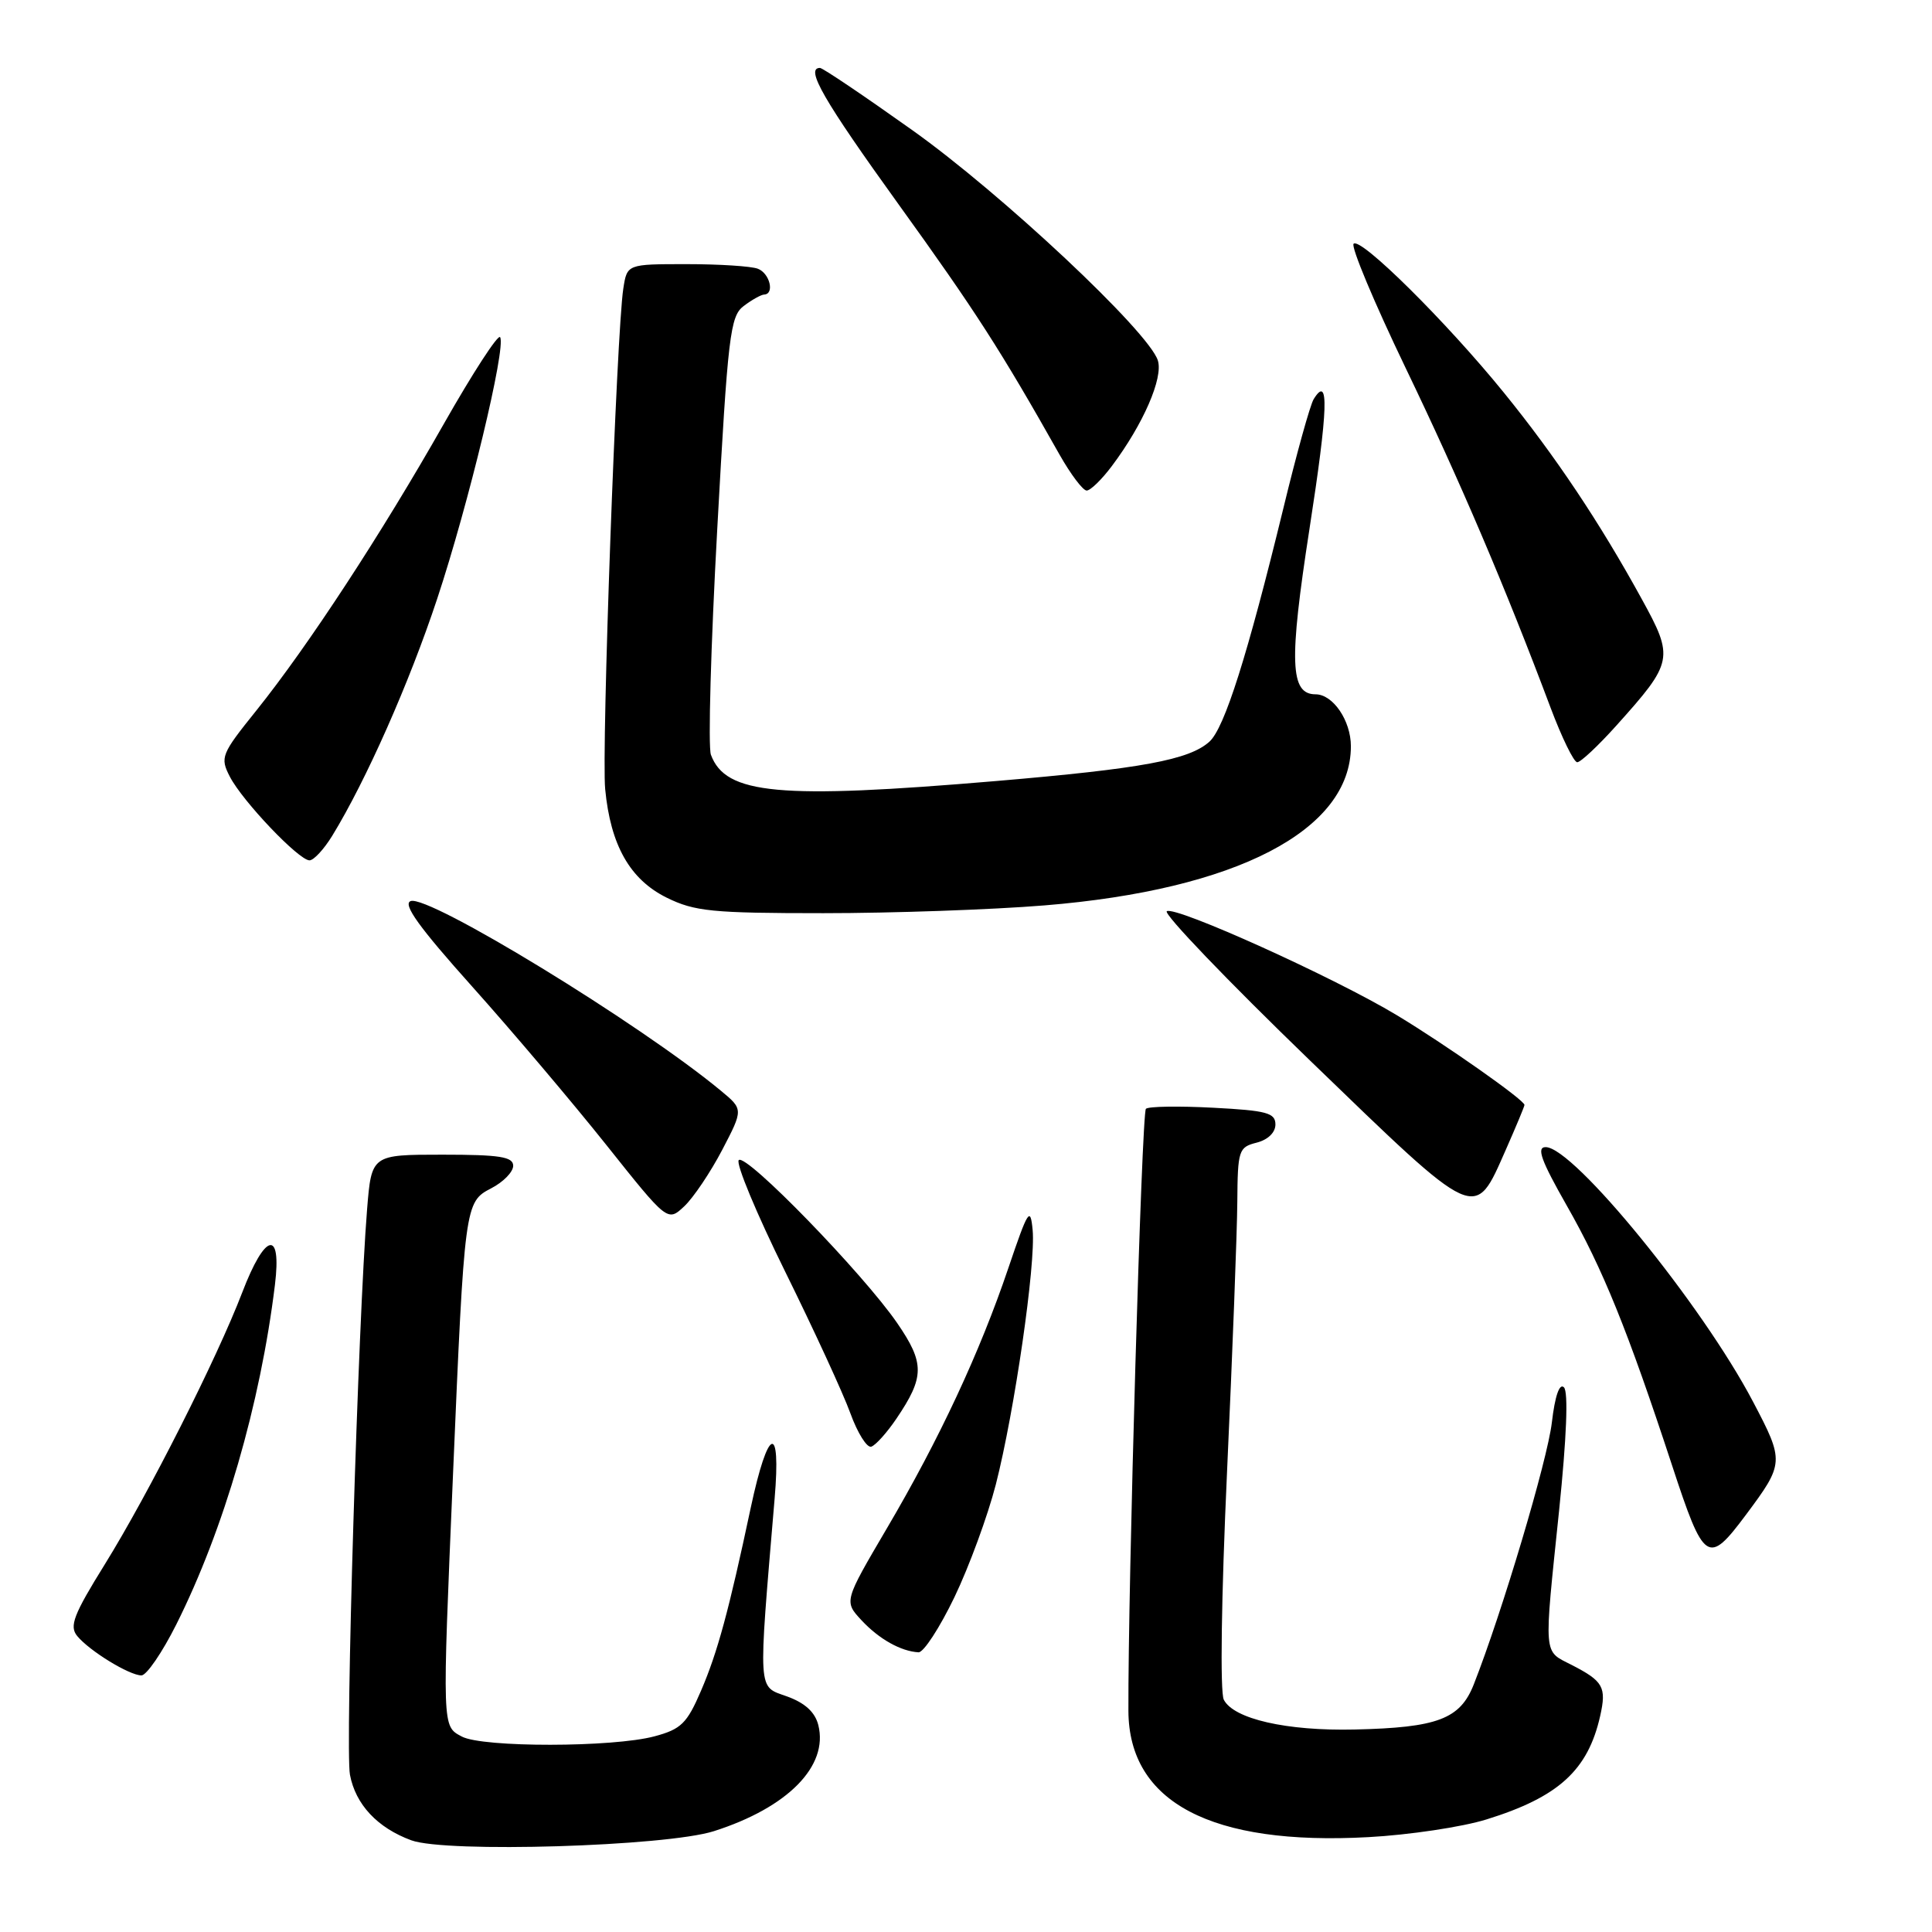 <?xml version="1.0" encoding="UTF-8" standalone="no"?>
<!DOCTYPE svg PUBLIC "-//W3C//DTD SVG 1.1//EN" "http://www.w3.org/Graphics/SVG/1.1/DTD/svg11.dtd" >
<svg xmlns="http://www.w3.org/2000/svg" xmlns:xlink="http://www.w3.org/1999/xlink" version="1.1" viewBox="0 0 256 256">
 <g >
 <path fill="currentColor"
d=" M 94.59 242.64 C 104.38 239.52 109.80 234.02 108.43 228.58 C 108.00 226.87 106.66 225.64 104.27 224.78 C 100.36 223.37 100.44 224.69 102.64 198.59 C 103.51 188.40 101.77 189.04 99.48 199.77 C 96.58 213.42 95.07 218.97 92.89 224.03 C 91.03 228.36 90.25 229.13 86.73 230.07 C 81.24 231.55 63.93 231.57 61.19 230.10 C 58.57 228.70 58.59 229.16 60.02 195.50 C 61.55 159.58 61.59 159.27 65.08 157.46 C 66.69 156.63 68.00 155.29 68.00 154.47 C 68.00 153.28 66.22 153.00 58.62 153.00 C 49.23 153.00 49.23 153.00 48.64 160.25 C 47.46 174.81 45.73 231.75 46.37 235.16 C 47.11 239.10 50.01 242.20 54.50 243.85 C 59.08 245.54 88.23 244.66 94.59 242.64 Z  M 196.98 241.08 C 206.51 238.12 210.41 234.57 212.03 227.38 C 212.89 223.55 212.45 222.77 208.25 220.61 C 204.46 218.67 204.55 219.80 206.59 200.14 C 207.58 190.50 207.83 184.43 207.23 183.83 C 206.64 183.24 206.04 184.97 205.63 188.48 C 205.04 193.51 199.04 213.64 195.28 223.20 C 193.47 227.79 190.48 228.92 179.50 229.17 C 170.49 229.38 163.46 227.77 162.16 225.22 C 161.65 224.22 161.83 211.62 162.59 195.00 C 163.31 179.32 163.92 163.25 163.95 159.27 C 164.00 152.41 164.13 152.01 166.50 151.41 C 168.00 151.03 169.00 150.07 169.00 149.00 C 169.00 147.46 167.84 147.15 160.75 146.78 C 156.21 146.54 152.20 146.60 151.84 146.92 C 151.28 147.41 149.45 210.45 149.52 226.71 C 149.58 238.82 160.50 244.57 181.32 243.43 C 186.73 243.14 193.77 242.08 196.98 241.08 Z  M 23.36 215.25 C 29.67 202.67 34.50 186.06 36.43 170.25 C 37.34 162.82 35.13 163.33 32.10 171.25 C 28.72 180.06 19.71 197.89 13.89 207.28 C 9.74 213.96 9.16 215.48 10.23 216.78 C 11.86 218.76 17.13 221.99 18.74 222.00 C 19.42 222.00 21.50 218.96 23.36 215.25 Z  M 126.47 211.63 C 128.42 207.57 130.88 200.86 131.95 196.71 C 134.43 187.01 137.26 167.47 136.83 162.98 C 136.53 159.83 136.23 160.30 133.62 168.00 C 129.83 179.21 124.46 190.72 117.50 202.54 C 111.83 212.19 111.83 212.19 114.16 214.70 C 116.48 217.19 119.37 218.81 121.71 218.94 C 122.38 218.97 124.52 215.68 126.47 211.63 Z  M 231.33 200.74 C 236.43 193.90 236.45 193.65 232.29 185.74 C 225.56 172.91 208.52 152.00 204.81 152.00 C 203.56 152.00 204.20 153.76 207.59 159.72 C 212.38 168.12 215.65 176.19 221.56 194.18 C 225.80 207.10 226.32 207.45 231.33 200.74 Z  M 118.78 187.98 C 122.52 182.45 122.54 180.64 118.88 175.31 C 114.35 168.73 98.84 152.76 97.89 153.72 C 97.47 154.15 100.24 160.80 104.04 168.50 C 107.84 176.20 111.73 184.64 112.68 187.27 C 113.63 189.89 114.88 191.88 115.45 191.69 C 116.03 191.50 117.53 189.83 118.78 187.98 Z  M 95.69 152.38 C 98.50 146.99 98.50 146.99 95.50 144.51 C 84.74 135.60 56.75 118.50 54.41 119.40 C 53.33 119.81 55.54 122.88 62.57 130.73 C 67.87 136.65 75.86 146.09 80.34 151.71 C 88.46 161.91 88.46 161.91 90.67 159.84 C 91.88 158.70 94.14 155.34 95.69 152.38 Z  M 199.54 152.32 C 200.89 149.26 202.00 146.60 202.00 146.41 C 202.00 145.76 191.51 138.39 185.09 134.52 C 176.76 129.50 155.78 120.02 154.61 120.74 C 154.11 121.05 162.65 129.96 173.60 140.54 C 195.97 162.15 195.32 161.86 199.54 152.32 Z  M 138.40 119.97 C 163.83 117.90 179.00 110.02 179.00 98.88 C 179.00 95.49 176.63 92.00 174.32 92.00 C 170.94 92.00 170.78 87.73 173.51 70.10 C 175.99 54.13 176.14 49.54 174.07 52.89 C 173.61 53.62 171.80 60.13 170.05 67.36 C 165.30 86.85 162.26 96.46 160.26 98.27 C 157.58 100.69 151.30 101.85 132.00 103.49 C 103.20 105.93 96.15 105.28 94.20 100.01 C 93.81 98.97 94.19 85.50 95.04 70.08 C 96.45 44.40 96.75 41.90 98.54 40.55 C 99.62 39.73 100.84 39.05 101.25 39.03 C 102.67 38.97 102.00 36.21 100.42 35.61 C 99.55 35.27 95.29 35.00 90.96 35.00 C 83.09 35.00 83.09 35.00 82.59 38.25 C 81.70 43.99 79.69 99.46 80.19 104.57 C 80.90 112.00 83.47 116.53 88.33 118.94 C 92.04 120.77 94.35 121.00 109.10 121.00 C 118.24 121.00 131.42 120.54 138.40 119.97 Z  M 44.02 110.75 C 48.51 103.42 54.24 90.48 57.93 79.34 C 62.08 66.82 67.08 46.06 66.27 44.68 C 66.01 44.23 62.65 49.40 58.80 56.18 C 50.56 70.71 40.82 85.60 33.98 94.13 C 29.30 99.95 29.14 100.36 30.46 102.92 C 32.14 106.17 39.60 114.00 41.01 114.00 C 41.57 114.00 42.92 112.54 44.02 110.75 Z  M 214.16 96.16 C 221.74 87.72 221.85 87.20 217.51 79.32 C 211.96 69.21 206.08 60.41 199.25 52.00 C 191.65 42.64 180.28 31.38 179.36 32.30 C 178.98 32.68 182.08 40.08 186.25 48.75 C 193.47 63.75 199.46 77.80 205.45 93.75 C 206.95 97.74 208.54 101.00 208.99 101.00 C 209.45 101.00 211.77 98.82 214.16 96.16 Z  M 147.33 61.75 C 151.48 56.22 154.16 50.07 153.42 47.76 C 152.21 43.94 132.75 25.69 120.89 17.25 C 114.51 12.71 109.01 9.00 108.65 9.00 C 106.66 9.00 109.12 13.27 119.09 27.11 C 129.23 41.18 132.58 46.38 140.40 60.25 C 141.88 62.86 143.49 65.00 143.99 65.00 C 144.49 65.00 145.99 63.54 147.33 61.75 Z "/>
</g>
</svg>